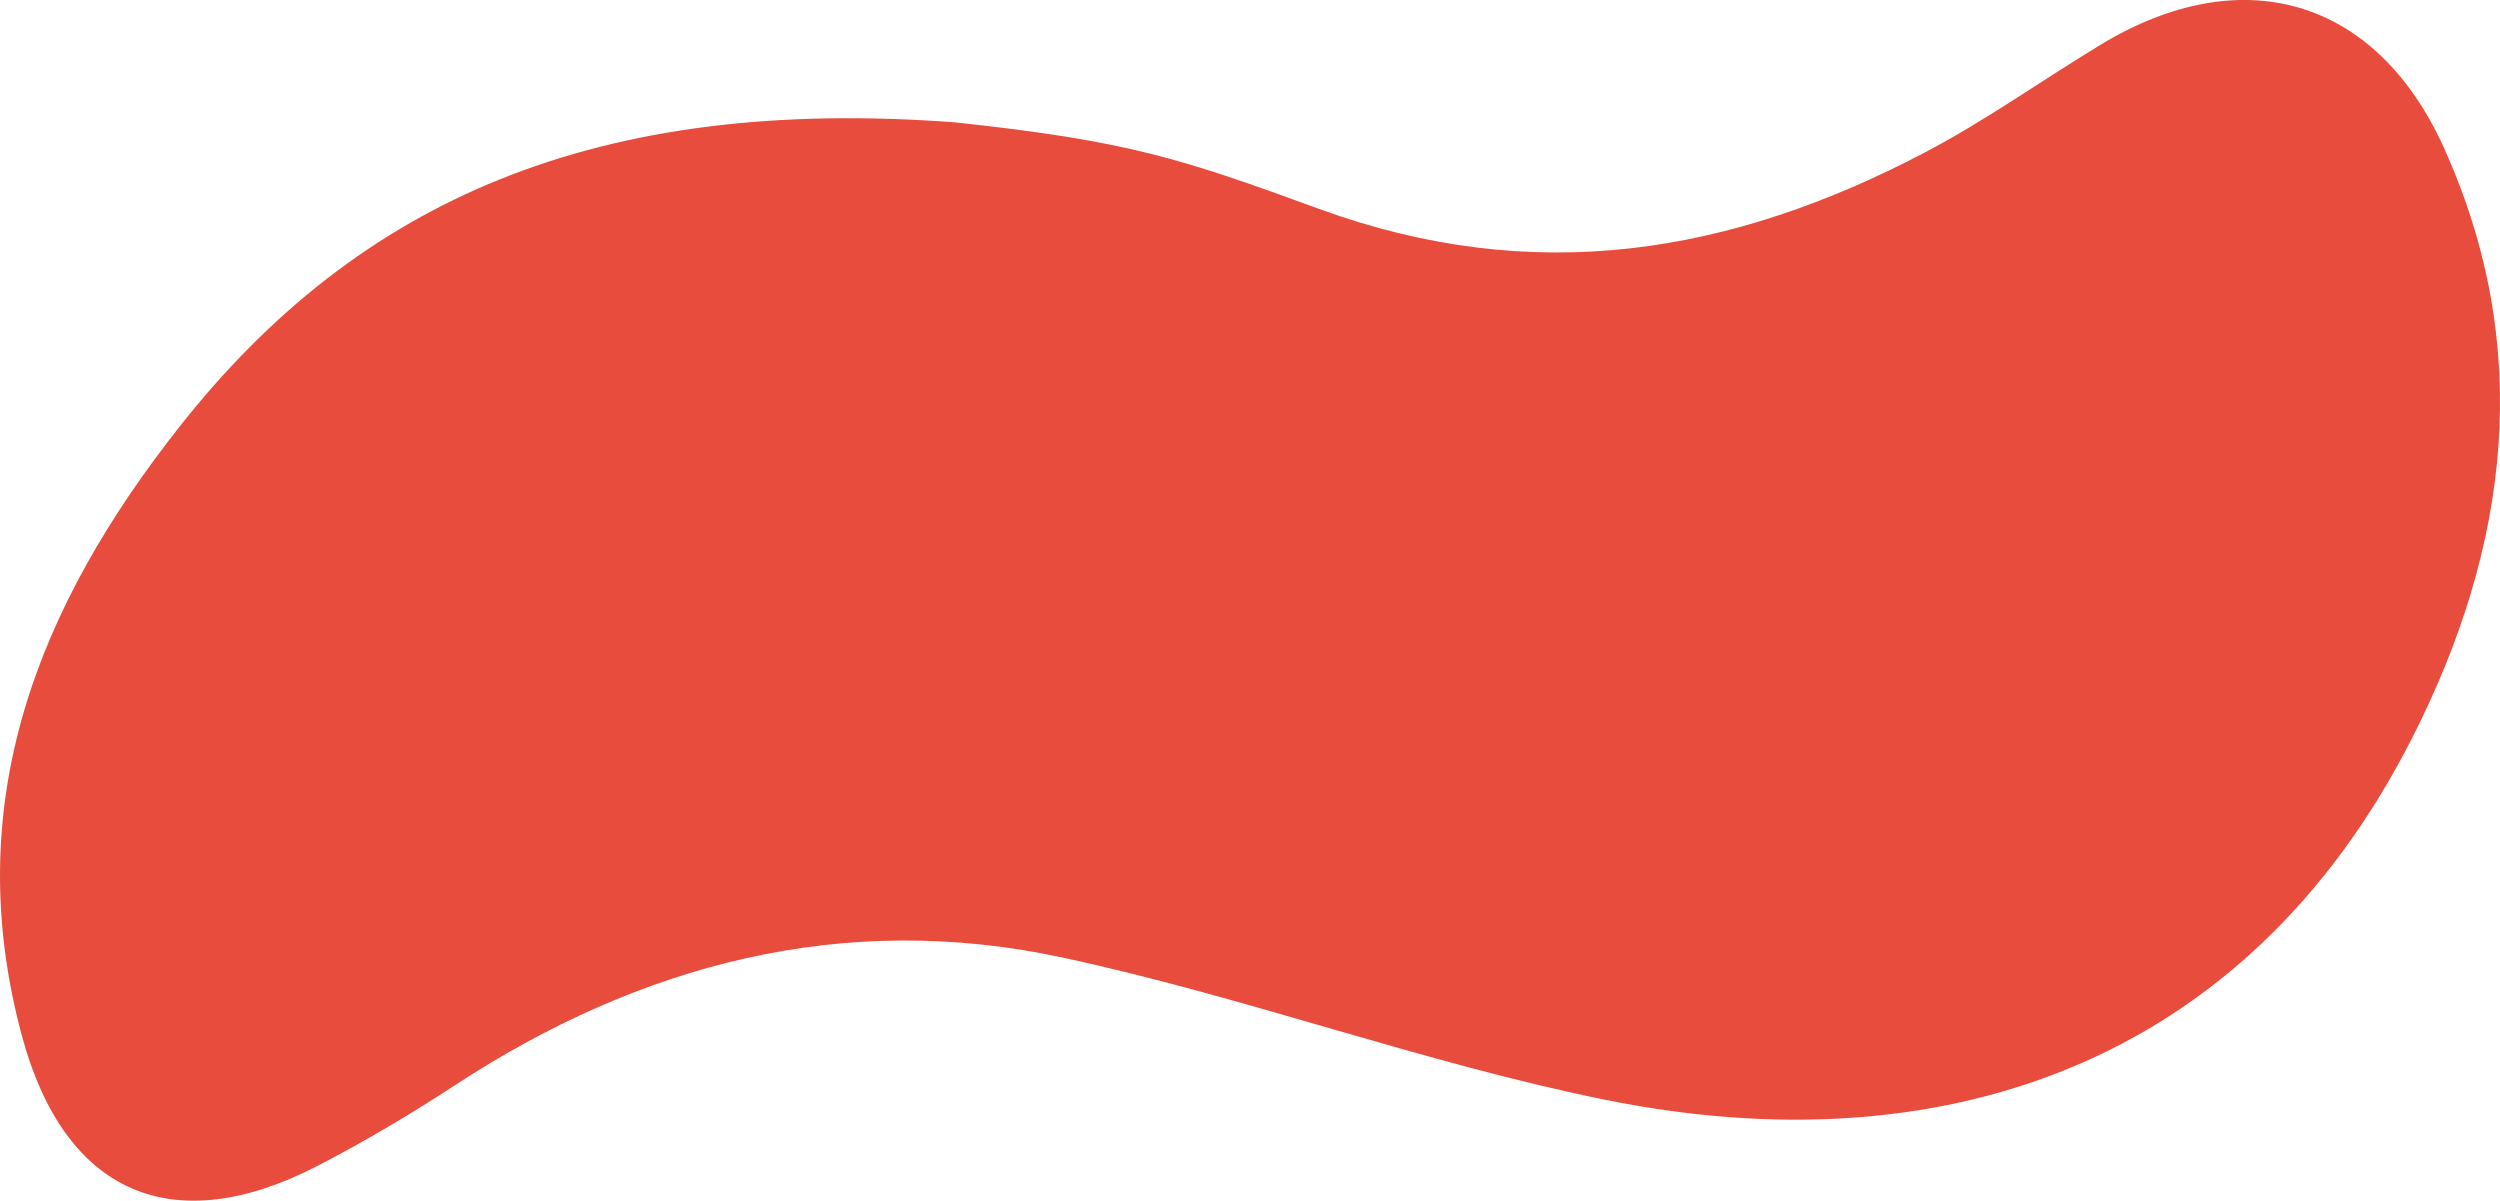 <?xml version="1.0" encoding="utf-8"?>
<!-- Generator: Adobe Illustrator 16.0.4, SVG Export Plug-In . SVG Version: 6.00 Build 0)  -->
<!DOCTYPE svg PUBLIC "-//W3C//DTD SVG 1.1//EN" "http://www.w3.org/Graphics/SVG/1.1/DTD/svg11.dtd">
<svg version="1.1" id="Layer_1" xmlns="http://www.w3.org/2000/svg" xmlns:xlink="http://www.w3.org/1999/xlink" x="0px" y="0px"
	 width="200px" height="96.058px" viewBox="0 0 200 96.058" enable-background="new 0 0 200 96.058" xml:space="preserve">
<g>
	<path fill-rule="evenodd" clip-rule="evenodd" fill="#E74C3C" d="M76.442,9.792c13.791,1.487,17.955,2.853,29.088,6.921
		c17.255,6.307,32.98,3.611,48.464-4.519c4.869-2.557,9.379-5.785,14.096-8.64c11.231-6.794,21.987-3.746,27.416,8.255
		c7.255,16.035,5.223,31.92-2.491,47.142c-13.492,26.623-38.203,34.367-64.534,29.043c-14.679-2.97-28.883-8.259-43.537-11.403
		c-17.457-3.745-33.689,0.502-48.567,10.238c-3.548,2.321-7.216,4.498-10.981,6.443c-11.57,5.98-20.215,2.23-23.625-10.337
		c-5.062-18.655,1.219-34.412,12.657-48.884C28.758,15.92,47.818,7.638,76.442,9.792z"/>
</g>
</svg>
